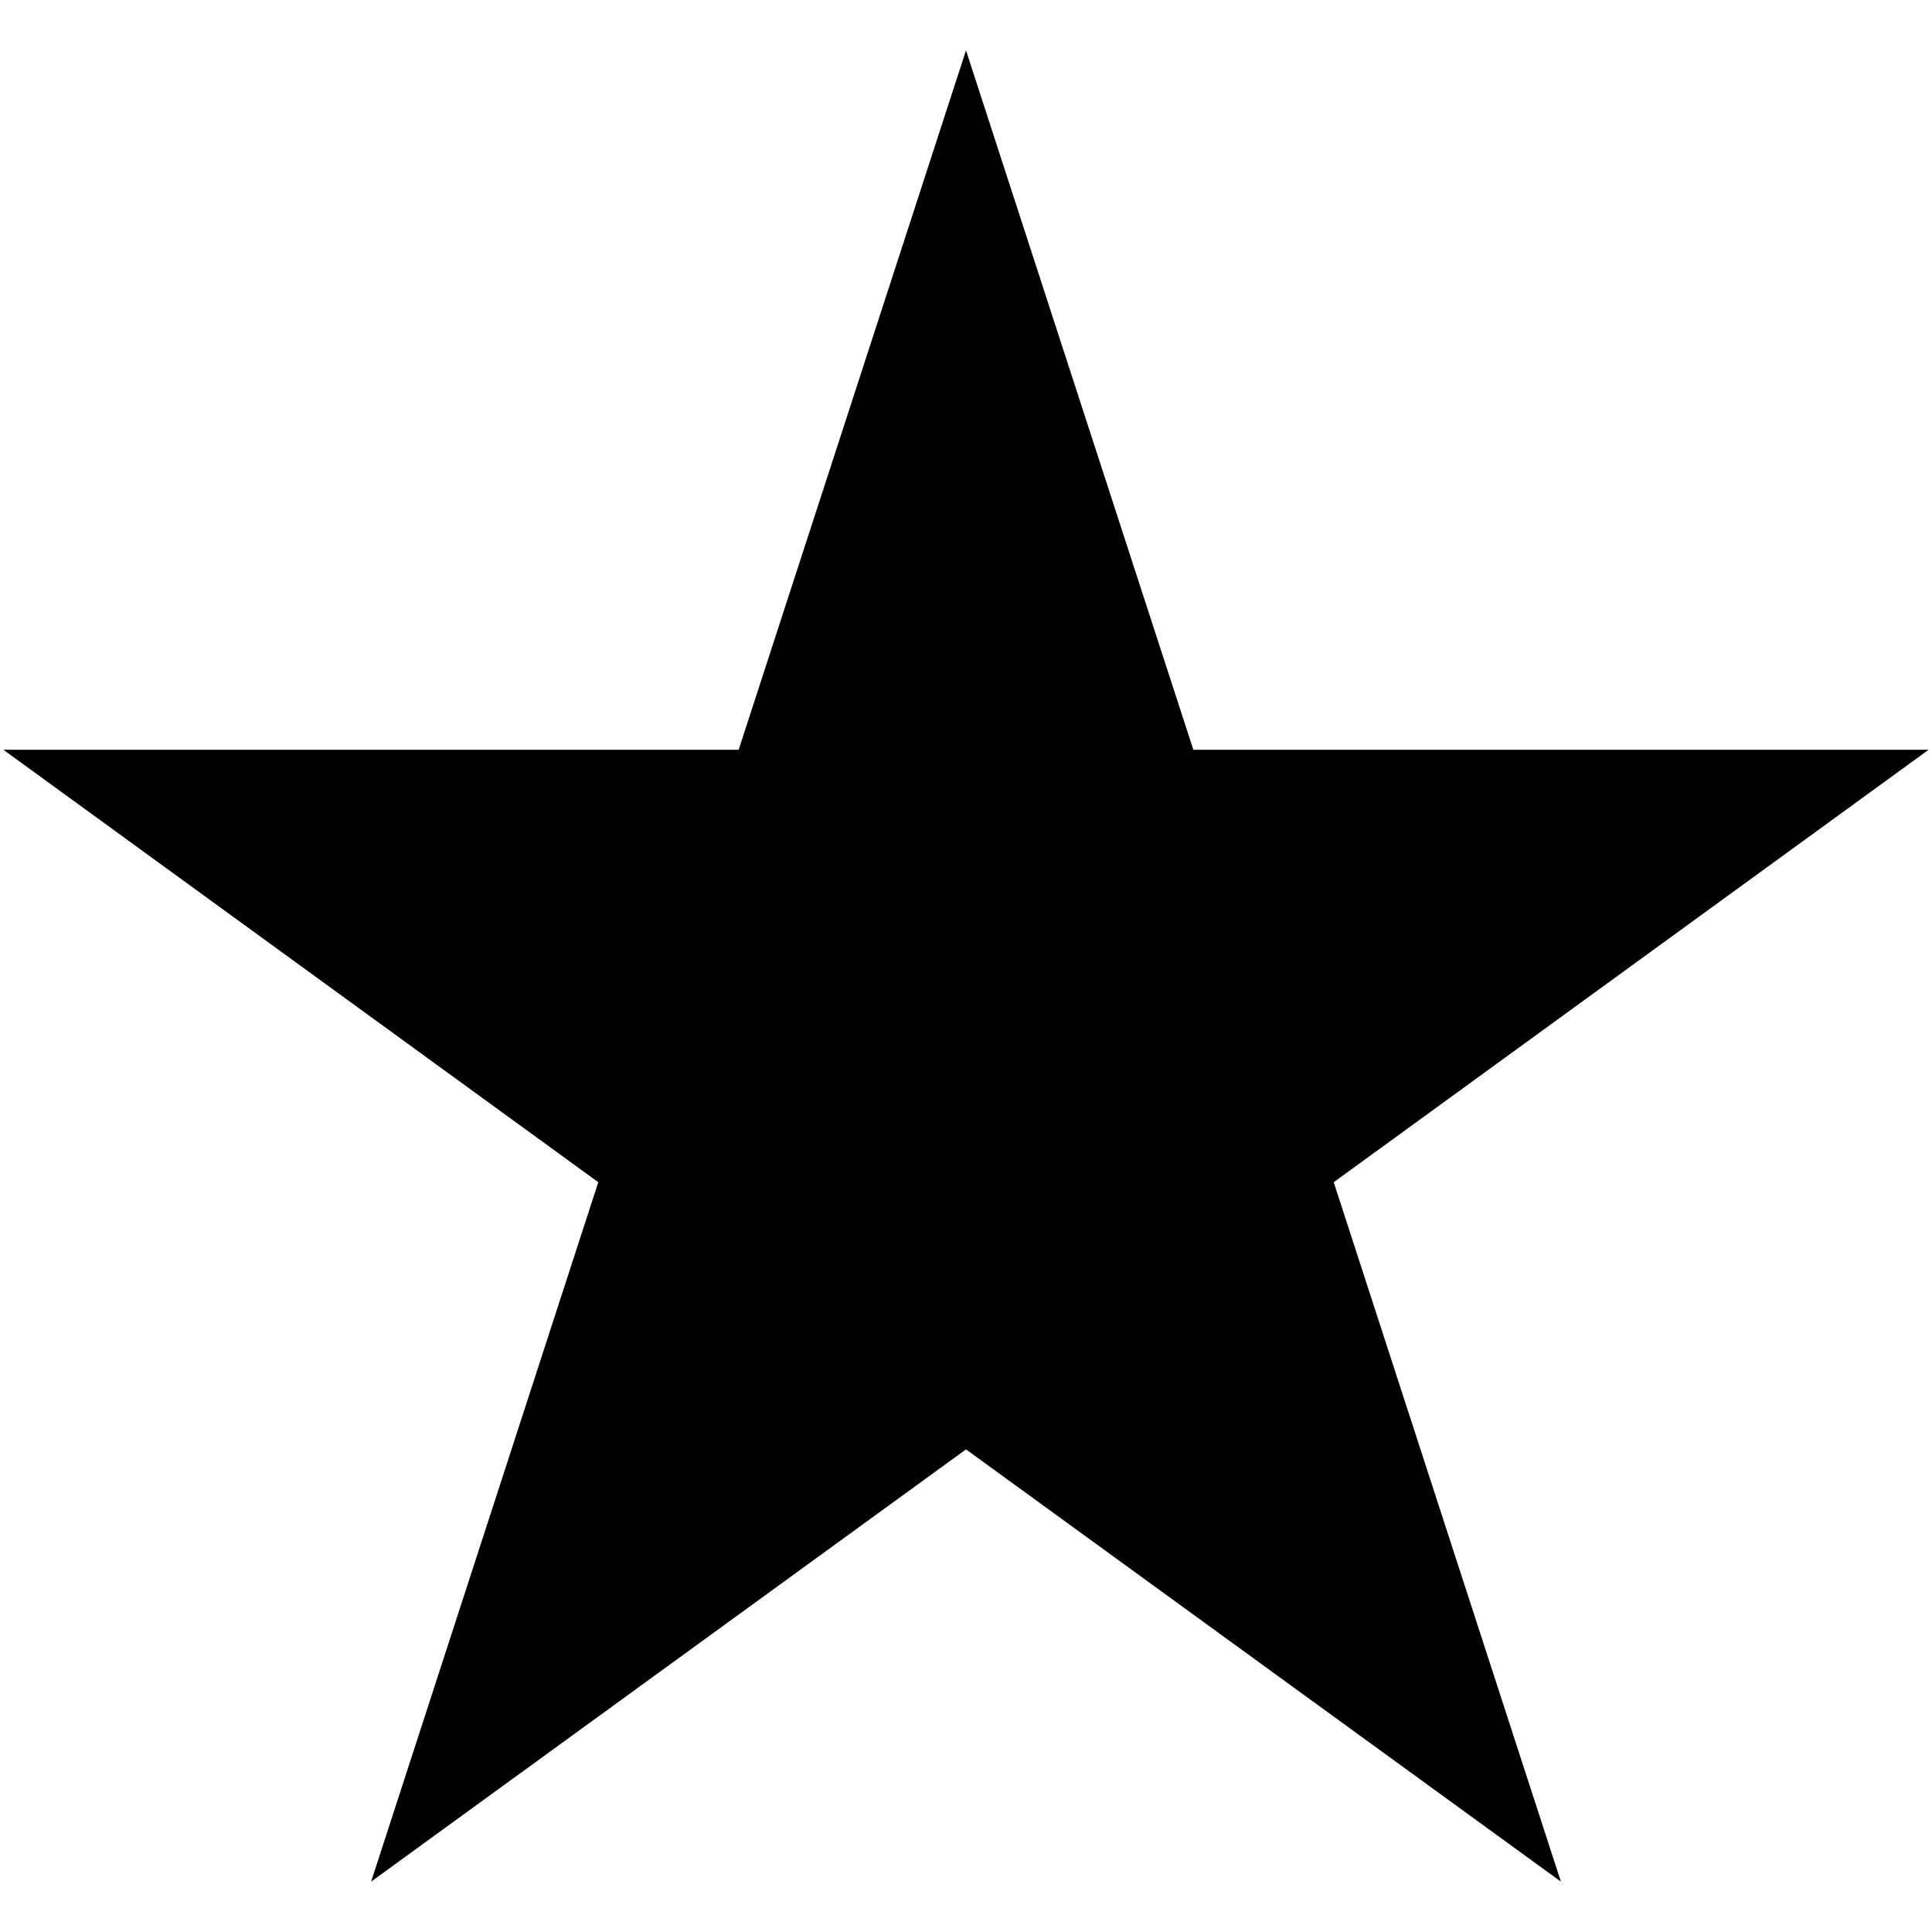 <?xml version="1.0" encoding="utf-8"?>
<svg version="1.1" id="Layer_1" xmlns="http://www.w3.org/2000/svg" xmlns:xlink="http://www.w3.org/1999/xlink" x="0px" y="0px"
	 viewBox="0 0 1024 1024" style="enable-background:new 0 0 1024 1024;" xml:space="preserve">
<polygon points="512,26.7 632.5,397.4 1022.2,397.4 706.9,626.6 827.3,997.3 512,768.2 196.7,997.3 317.1,626.6 1.8,397.4 
	391.5,397.4 "/>
</svg>
